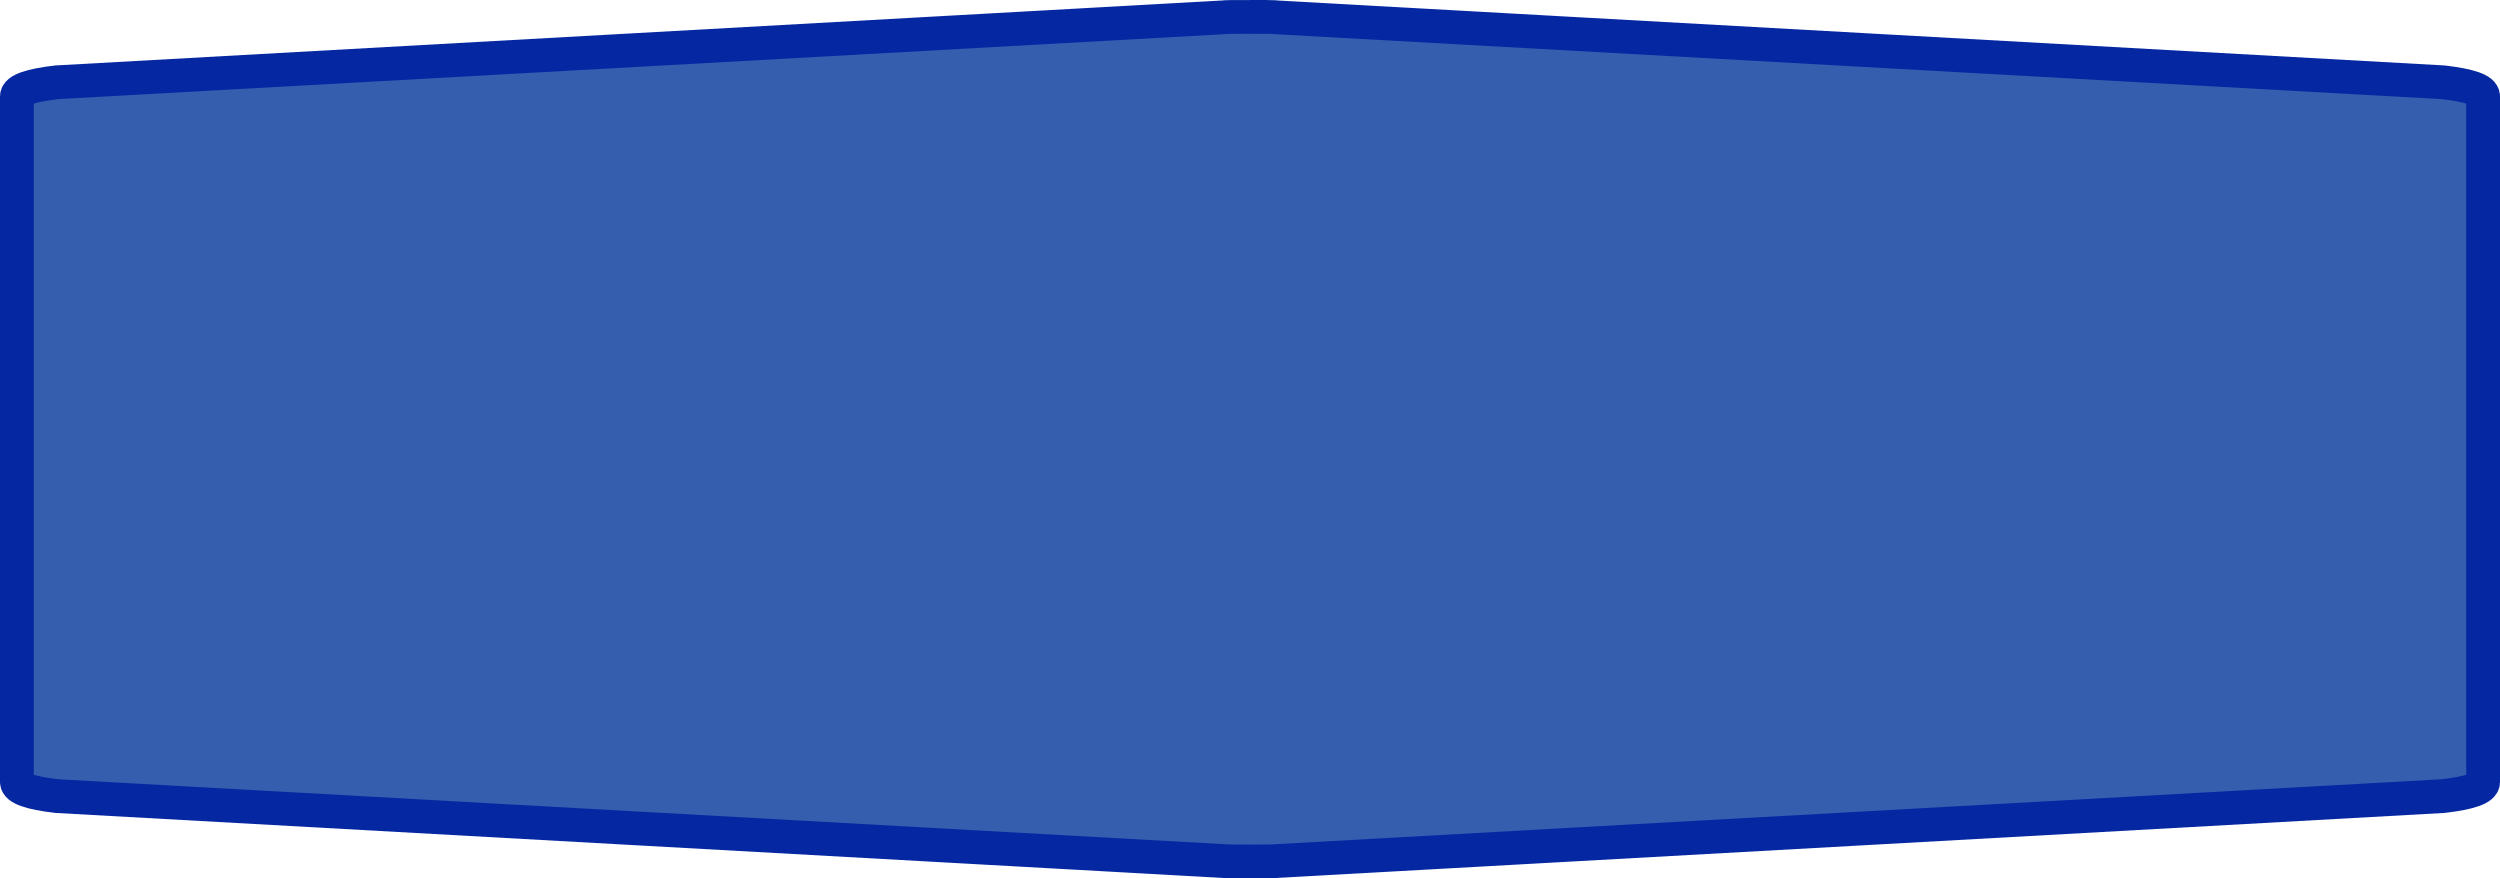 <?xml version="1.0" encoding="UTF-8" standalone="no"?>
<svg
   xmlns:dc="http://purl.org/dc/elements/1.1/"
   xmlns:cc="http://creativecommons.org/ns#"
   xmlns:rdf="http://www.w3.org/1999/02/22-rdf-syntax-ns#"
   xmlns:svg="http://www.w3.org/2000/svg"
   xmlns="http://www.w3.org/2000/svg"
   xmlns:sodipodi="http://sodipodi.sourceforge.net/DTD/sodipodi-0.dtd"
   xmlns:inkscape="http://www.inkscape.org/namespaces/inkscape"
   width="100%"
   height="100%"
   viewBox="0 0 74.0 26.0"
   id="svg2"
   version="1.1"
   inkscape:version="0.91 r13725"
   sodipodi:docname="autobahn_10x2_z16.svg">
  <defs
     id="defs7" />
  <sodipodi:namedview
     pagecolor="#ffffff"
     bordercolor="#666666"
     borderopacity="1"
     objecttolerance="10"
     gridtolerance="10"
     guidetolerance="10"
     inkscape:pageopacity="0"
     inkscape:pageshadow="2"
     inkscape:window-width="1318"
     inkscape:window-height="778"
     id="namedview5"
     showgrid="false"
     inkscape:zoom="4.7702703"
     inkscape:cx="37"
     inkscape:cy="13"
     inkscape:window-x="104"
     inkscape:window-y="19"
     inkscape:window-maximized="0"
     inkscape:current-layer="svg2" />
  <path
     style="fill:#365eaf;fill-opacity:1;stroke:#0528a2;stroke-width:1;stroke-miterlimit:4;stroke-dasharray:none;stroke-opacity:1"
     d="m 37,0.5 c -0.523,0 -0.784,0.004 -0.784,0.013 L 1.679,2.436 C 0.894,2.528 0.5,2.668 0.5,2.852 c 0,6.765 0,13.53 0,20.296 0,0.184 0.394,0.324 1.179,0.416 l 34.537,1.923 c 0,0.009 0.261,0.013 0.784,0.013 0.523,0 0.784,-0.004 0.784,-0.013 L 72.321,23.564 C 73.106,23.472 73.5,23.332 73.5,23.148 c 0,-6.765 0,-13.53 0,-20.296 0,-0.184 -0.394,-0.324 -1.179,-0.416 L 37.784,0.513 c 0,-0.009 -0.261,-0.013 -0.784,-0.013 z"
     id="path6"
     inkscape:connector-curvature="0"
     sodipodi:nodetypes="sccccccsccccccs" />
</svg>
